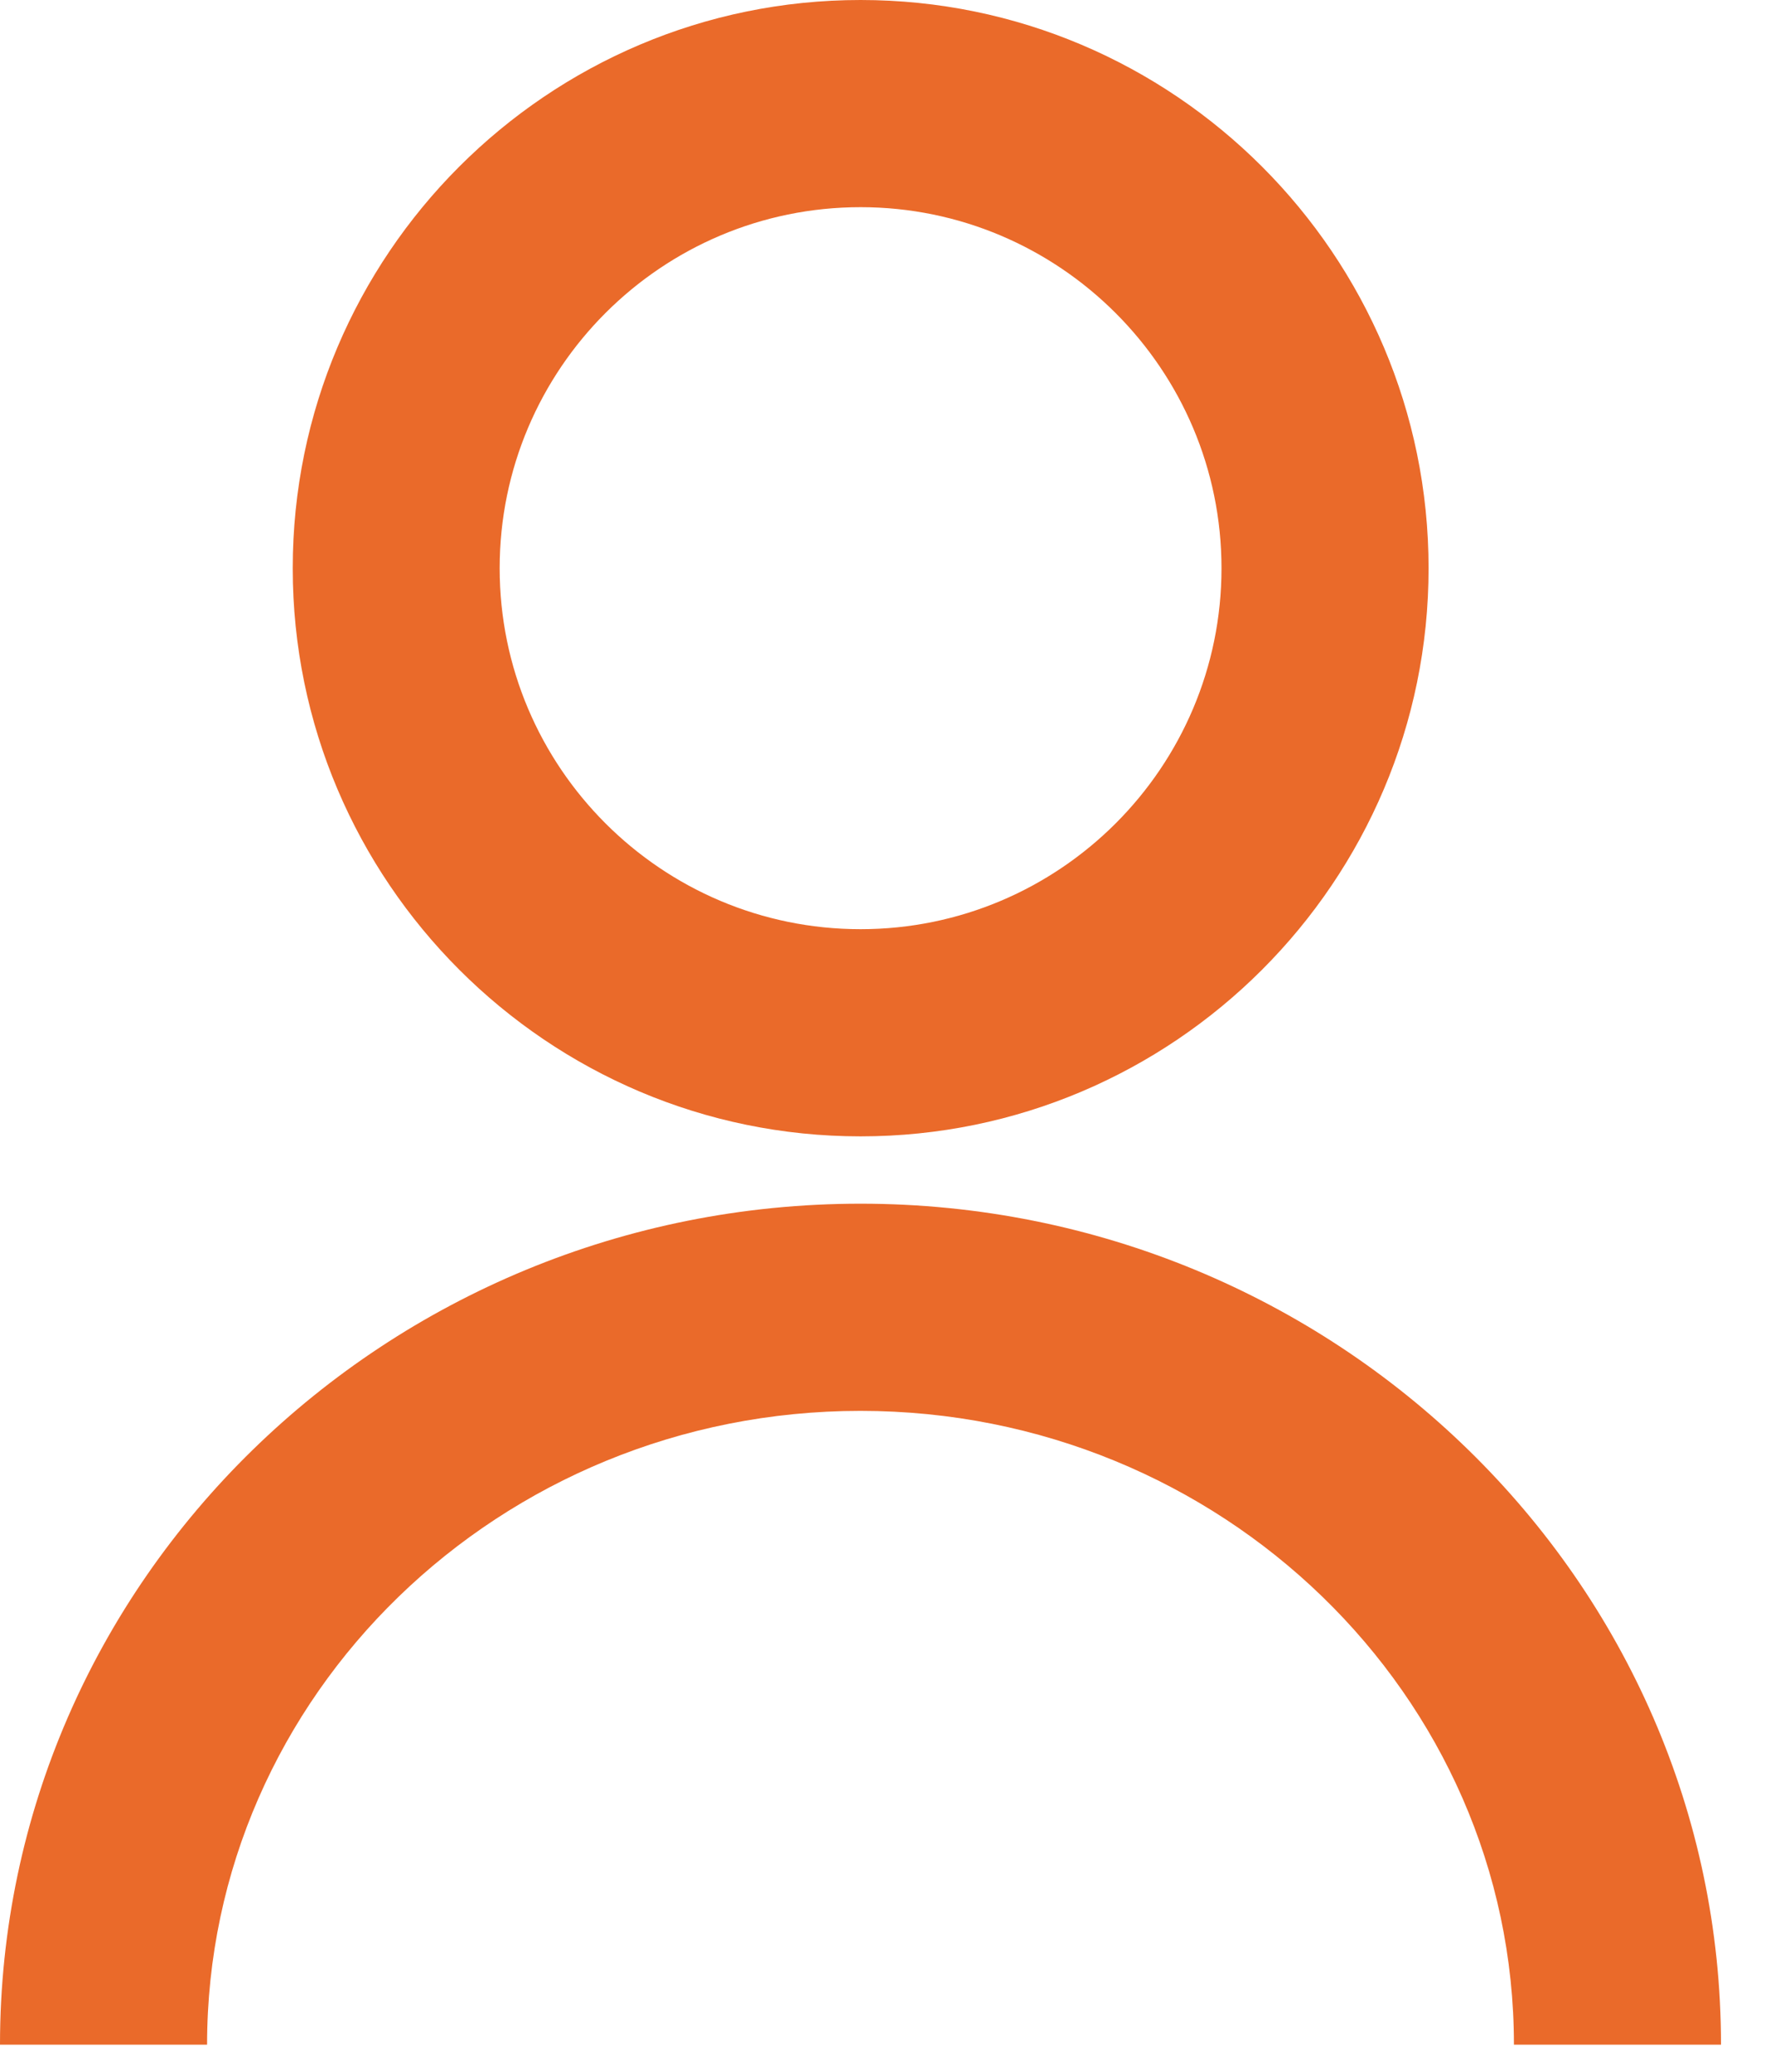 <?xml version="1.0" encoding="UTF-8" standalone="no"?>
<svg width="12px" height="14px" viewBox="0 0 12 14" version="1.1" xmlns="http://www.w3.org/2000/svg" xmlns:xlink="http://www.w3.org/1999/xlink">
    <!-- Generator: Sketch 39.1 (31720) - http://www.bohemiancoding.com/sketch -->
    <title>user44</title>
    <desc>Created with Sketch.</desc>
    <defs></defs>
    <g id="Page-1" stroke="none" stroke-width="1" fill="none" fill-rule="evenodd">
        <g id="Login" transform="translate(-370, -296)" fill="#EA6A2A">
            <g id="user44" transform="translate(370, 296)">
                <g id="Capa_1">
                    <path d="M11.635,13.817 L10.235,13.817 C10.235,11.455 8.254,9.534 5.817,9.534 C3.38,9.534 1.4,11.456 1.4,13.817 L0,13.817 C0,10.682 2.61,8.134 5.818,8.134 C9.025,8.134 11.635,10.682 11.635,13.817 L11.635,13.817 Z" id="Shape"></path>
                    <path d="M5.818,7.679 C3.702,7.679 1.979,5.956 1.979,3.84 C1.979,1.723 3.701,0 5.818,0 C7.935,0 9.658,1.722 9.658,3.84 C9.658,5.957 7.935,7.679 5.818,7.679 L5.818,7.679 Z M5.818,1.4 C4.472,1.4 3.378,2.494 3.378,3.84 C3.378,5.185 4.472,6.279 5.818,6.279 C7.164,6.279 8.258,5.185 8.258,3.84 C8.258,2.494 7.162,1.4 5.818,1.4 L5.818,1.4 Z" id="Shape"></path>
                </g>
            </g>
        </g>
    </g>
</svg>